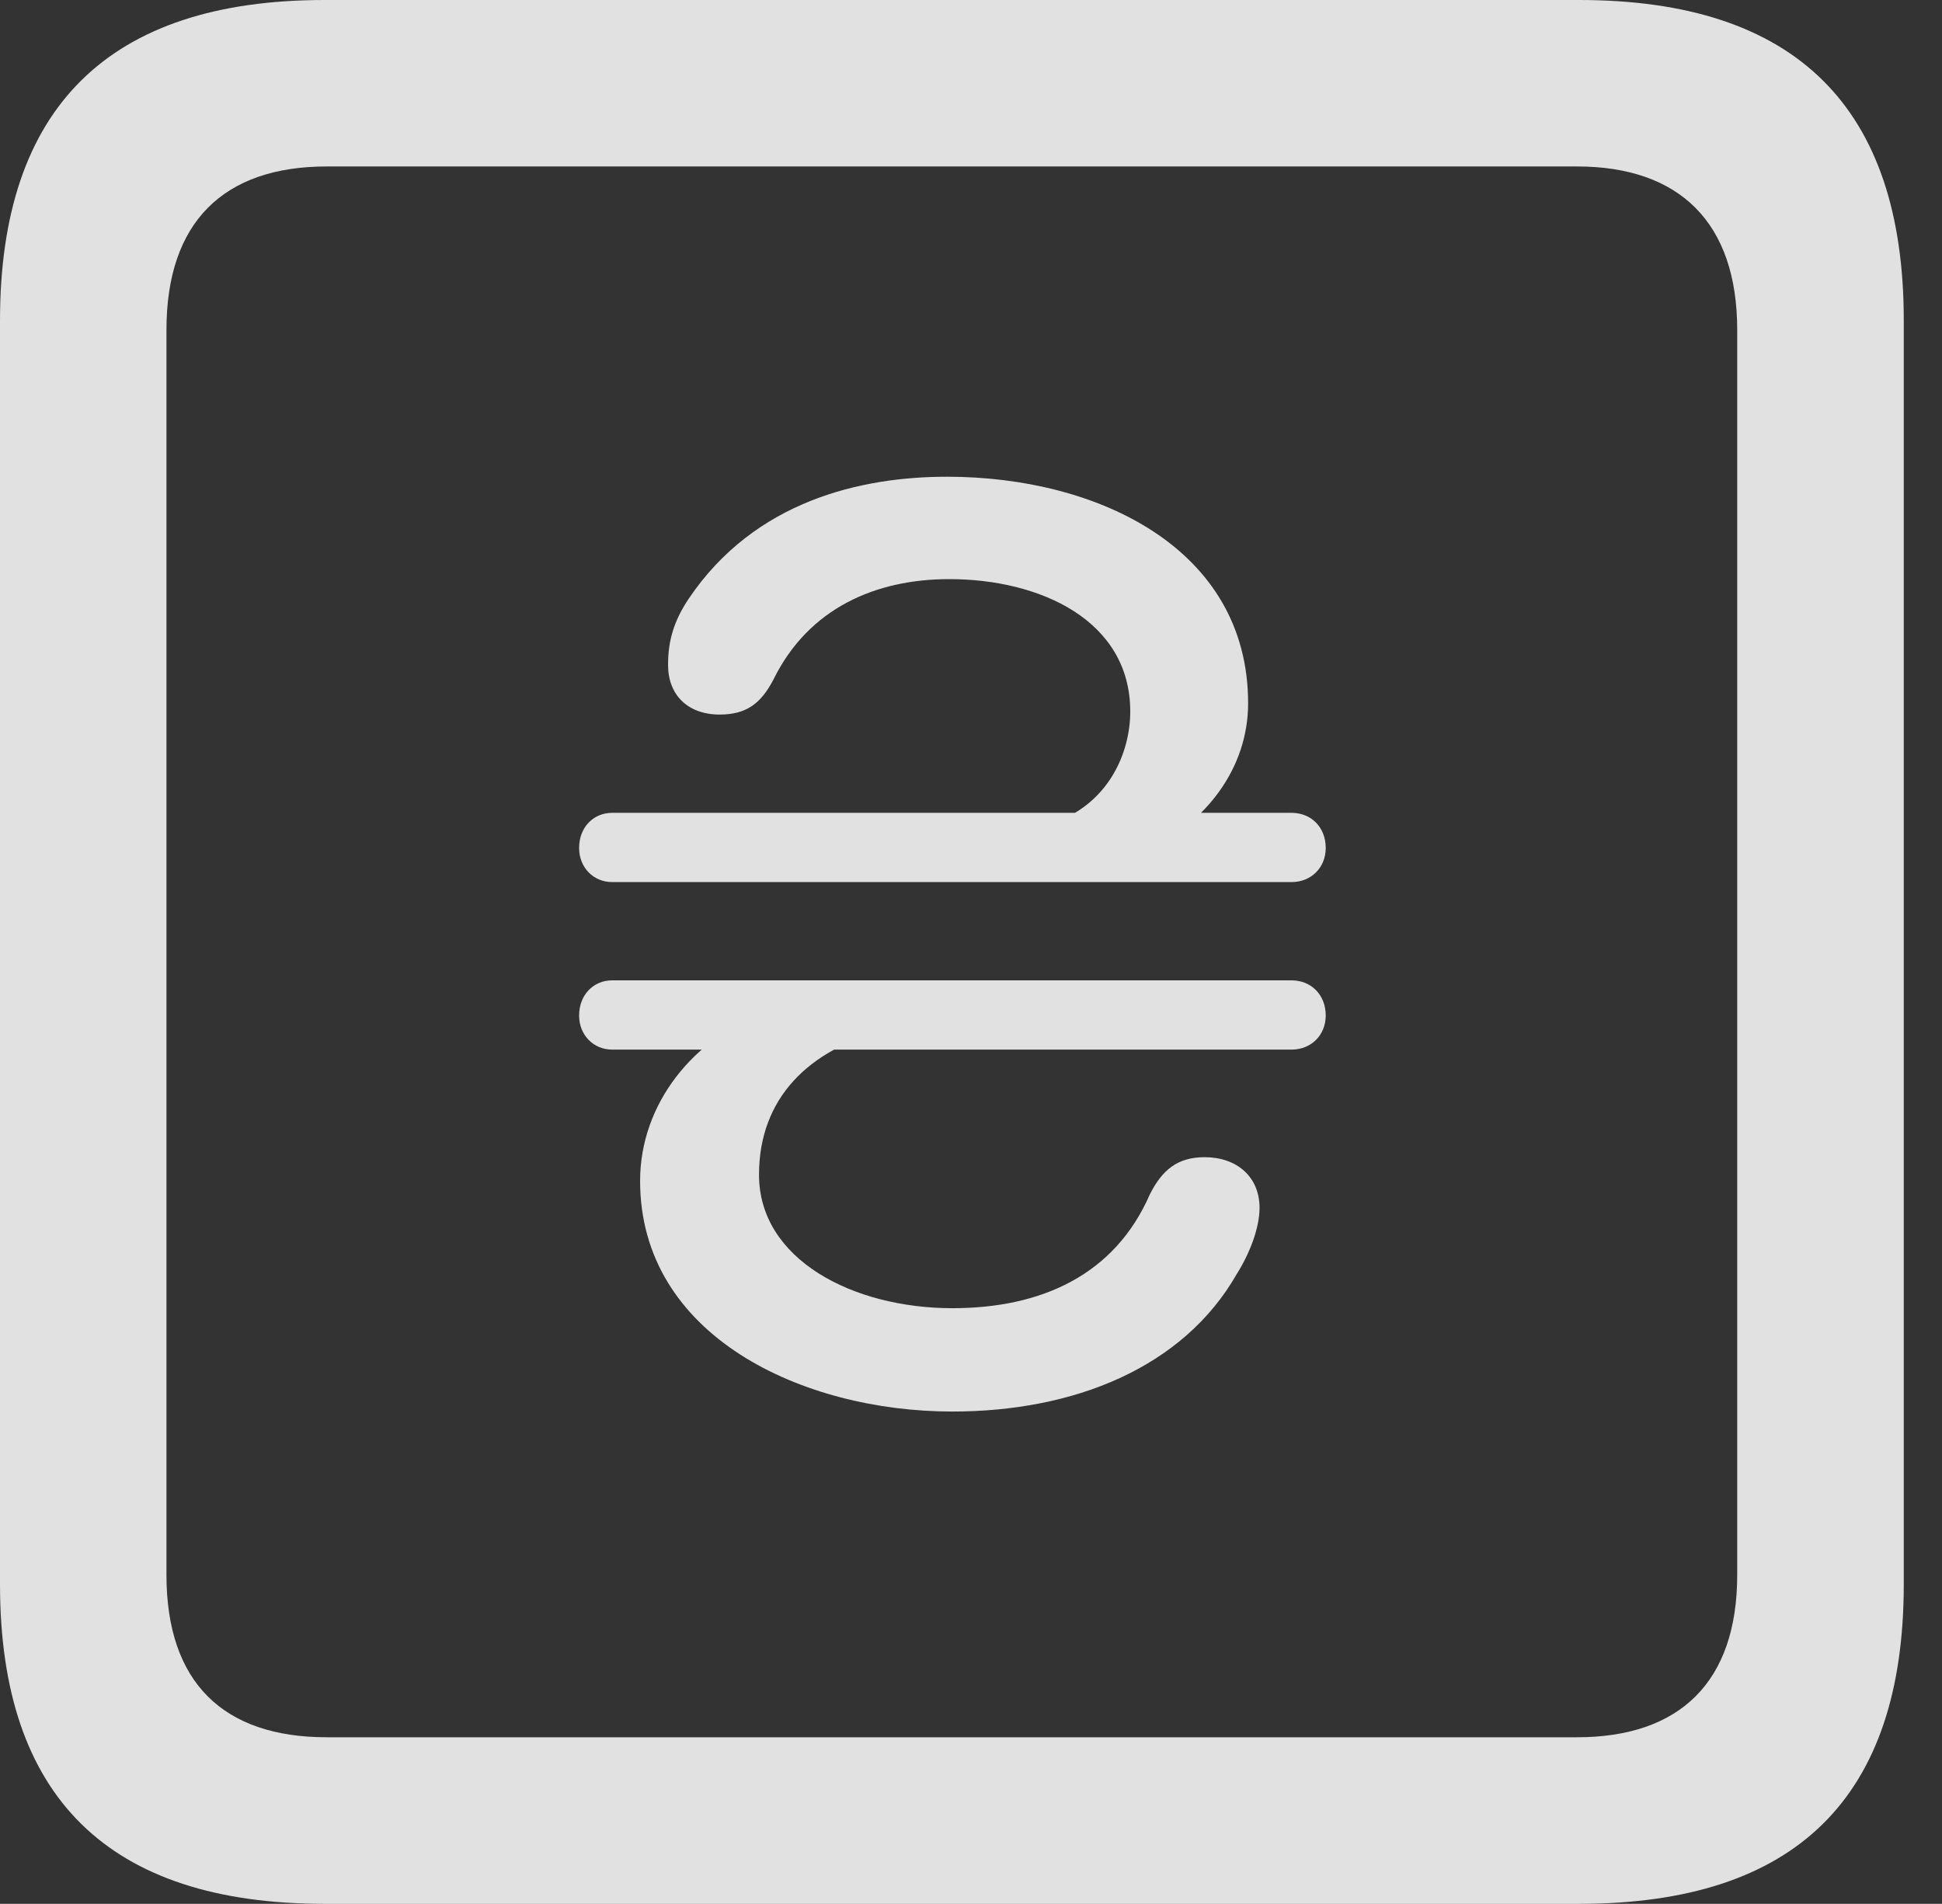 <?xml version="1.0" encoding="UTF-8"?>
<!--Generator: Apple Native CoreSVG 341-->
<!DOCTYPE svg
PUBLIC "-//W3C//DTD SVG 1.1//EN"
       "http://www.w3.org/Graphics/SVG/1.1/DTD/svg11.dtd">
<svg version="1.1" xmlns="http://www.w3.org/2000/svg" xmlns:xlink="http://www.w3.org/1999/xlink" viewBox="0 0 18.34 17.979">
 <rect x="0" y="0" width="18.34" height="17.979" fill="#333333" stroke="none"/>
 <g>
  <rect height="17.979" opacity="0" width="18.34" x="0" y="0"/>
  <path d="M3.066 17.979L14.912 17.979C16.963 17.979 17.979 16.973 17.979 14.961L17.979 3.027C17.979 1.016 16.963 0 14.912 0L3.066 0C1.025 0 0 1.016 0 3.027L0 14.961C0 16.973 1.025 17.979 3.066 17.979ZM3.086 16.406C2.109 16.406 1.572 15.889 1.572 14.873L1.572 3.115C1.572 2.1 2.109 1.572 3.086 1.572L14.893 1.572C15.859 1.572 16.406 2.1 16.406 3.115L16.406 14.873C16.406 15.889 15.859 16.406 14.893 16.406Z" fill="white" fill-opacity="0.85"/>
  <path d="M8.945 4.502C8.135 4.502 7.129 4.727 6.504 5.654C6.367 5.859 6.309 6.045 6.309 6.279C6.309 6.562 6.494 6.748 6.797 6.748C7.051 6.748 7.188 6.641 7.305 6.416C7.637 5.742 8.271 5.469 8.965 5.469C9.824 5.469 10.674 5.859 10.674 6.719C10.674 7.109 10.469 7.607 9.912 7.783L10.84 8.027C11.377 7.773 11.787 7.266 11.787 6.641C11.787 5.176 10.361 4.502 8.945 4.502ZM5.469 8.008C5.469 8.193 5.605 8.33 5.781 8.33L12.197 8.33C12.383 8.33 12.52 8.193 12.52 8.008C12.52 7.812 12.383 7.676 12.197 7.676L5.781 7.676C5.605 7.676 5.469 7.812 5.469 8.008ZM5.469 9.59C5.469 9.775 5.605 9.912 5.781 9.912L12.197 9.912C12.383 9.912 12.52 9.775 12.52 9.59C12.52 9.395 12.383 9.258 12.197 9.258L5.781 9.258C5.605 9.258 5.469 9.395 5.469 9.59ZM8.994 13.33C10.137 13.33 11.172 12.92 11.68 12.031C11.797 11.846 11.895 11.602 11.895 11.406C11.895 11.113 11.68 10.928 11.377 10.928C11.123 10.928 10.977 11.045 10.859 11.279C10.527 12.041 9.834 12.354 8.994 12.354C8.057 12.354 7.168 11.895 7.168 11.094C7.168 10.371 7.637 9.912 8.359 9.727L7.266 9.541C6.543 9.795 6.045 10.43 6.045 11.152C6.045 12.617 7.578 13.33 8.994 13.33Z" fill="white" fill-opacity="0.85"/>
 </g>
</svg>
